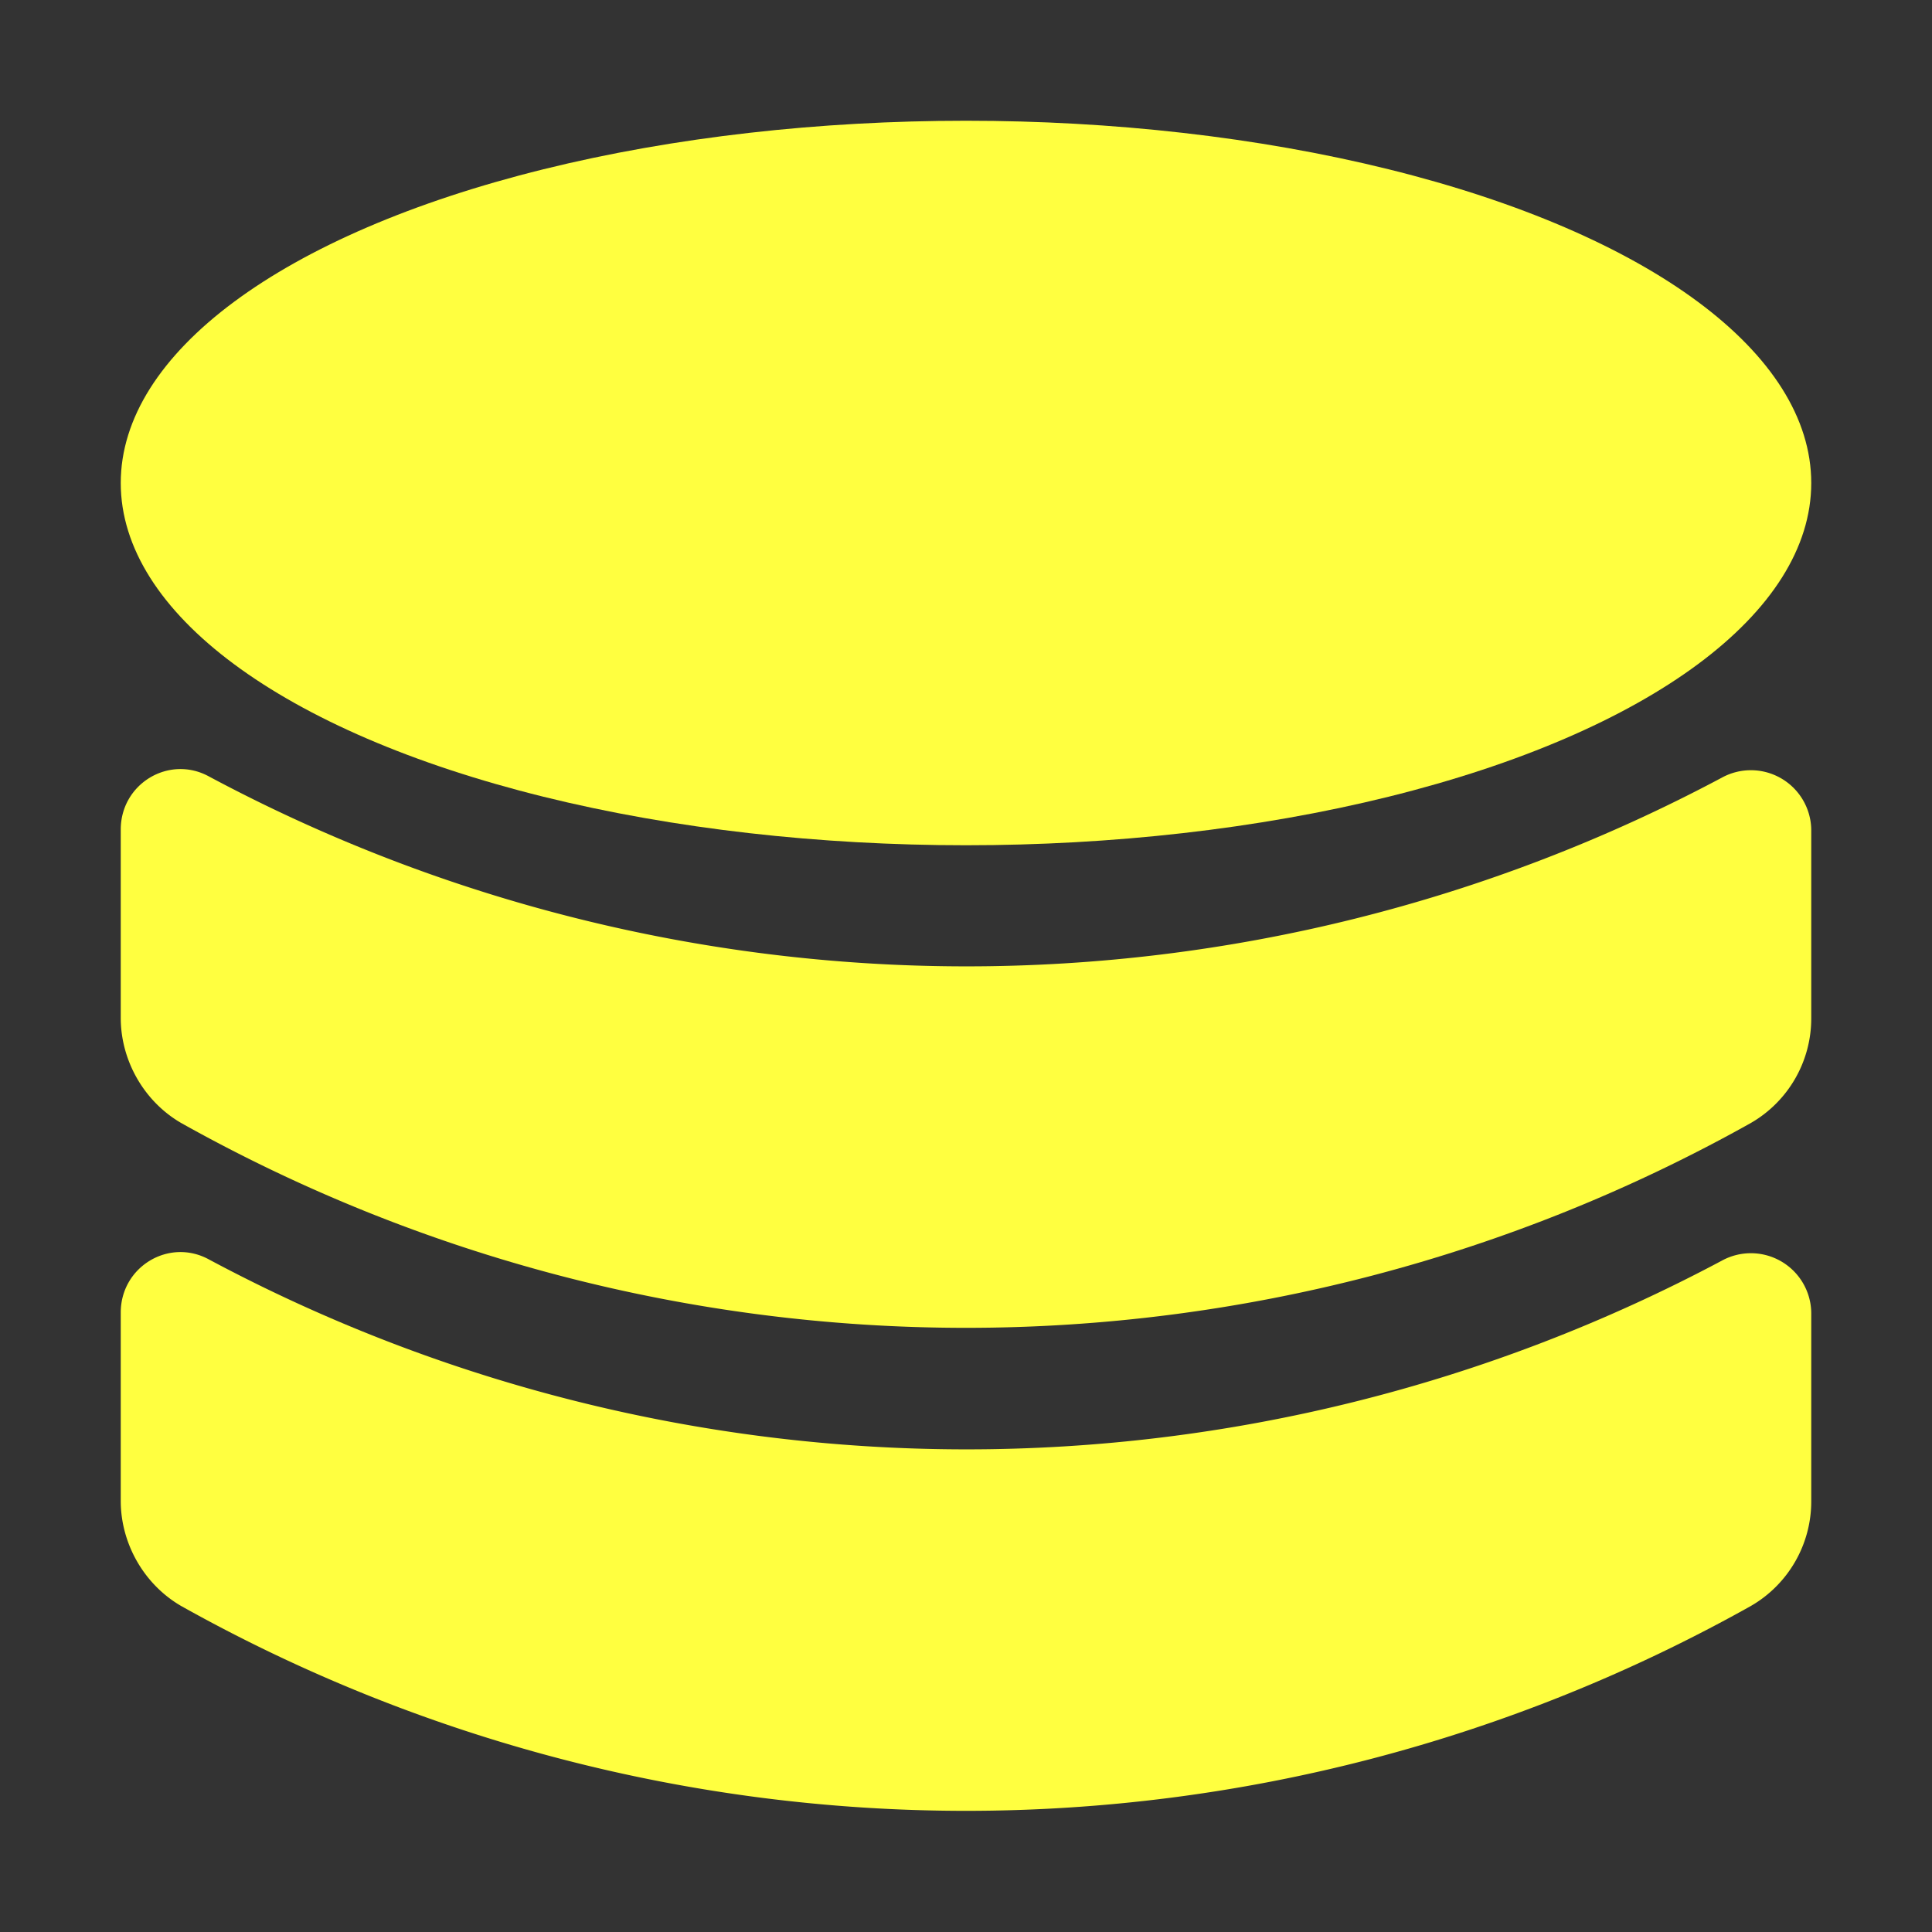 <svg xmlns="http://www.w3.org/2000/svg" viewBox="0 0 16 16"><rect x="0" y="0" width="16" height="16" fill="#333333" stroke="none"/><path fill="#ffff40" d="M15 12.43a1 1 0 0 1-.5.87 13.3 13.3 0 0 1-13 0c-.31-.18-.5-.52-.5-.87v-1.56c0-.38.4-.62.73-.44a13.3 13.3 0 0 0 12.53.01.5.5 0 0 1 .74.43v1.58Z"/><path fill="#ffff40" d="M15 8.43a1 1 0 0 1-.5.87 13.3 13.3 0 0 1-13 0c-.31-.18-.5-.52-.5-.87V6.87c0-.38.4-.62.73-.44a13.3 13.3 0 0 0 12.53.01.5.5 0 0 1 .74.43v1.58Z"/><ellipse cx="8" cy="4" fill="#ffff40" rx="7" ry="3"/></svg>